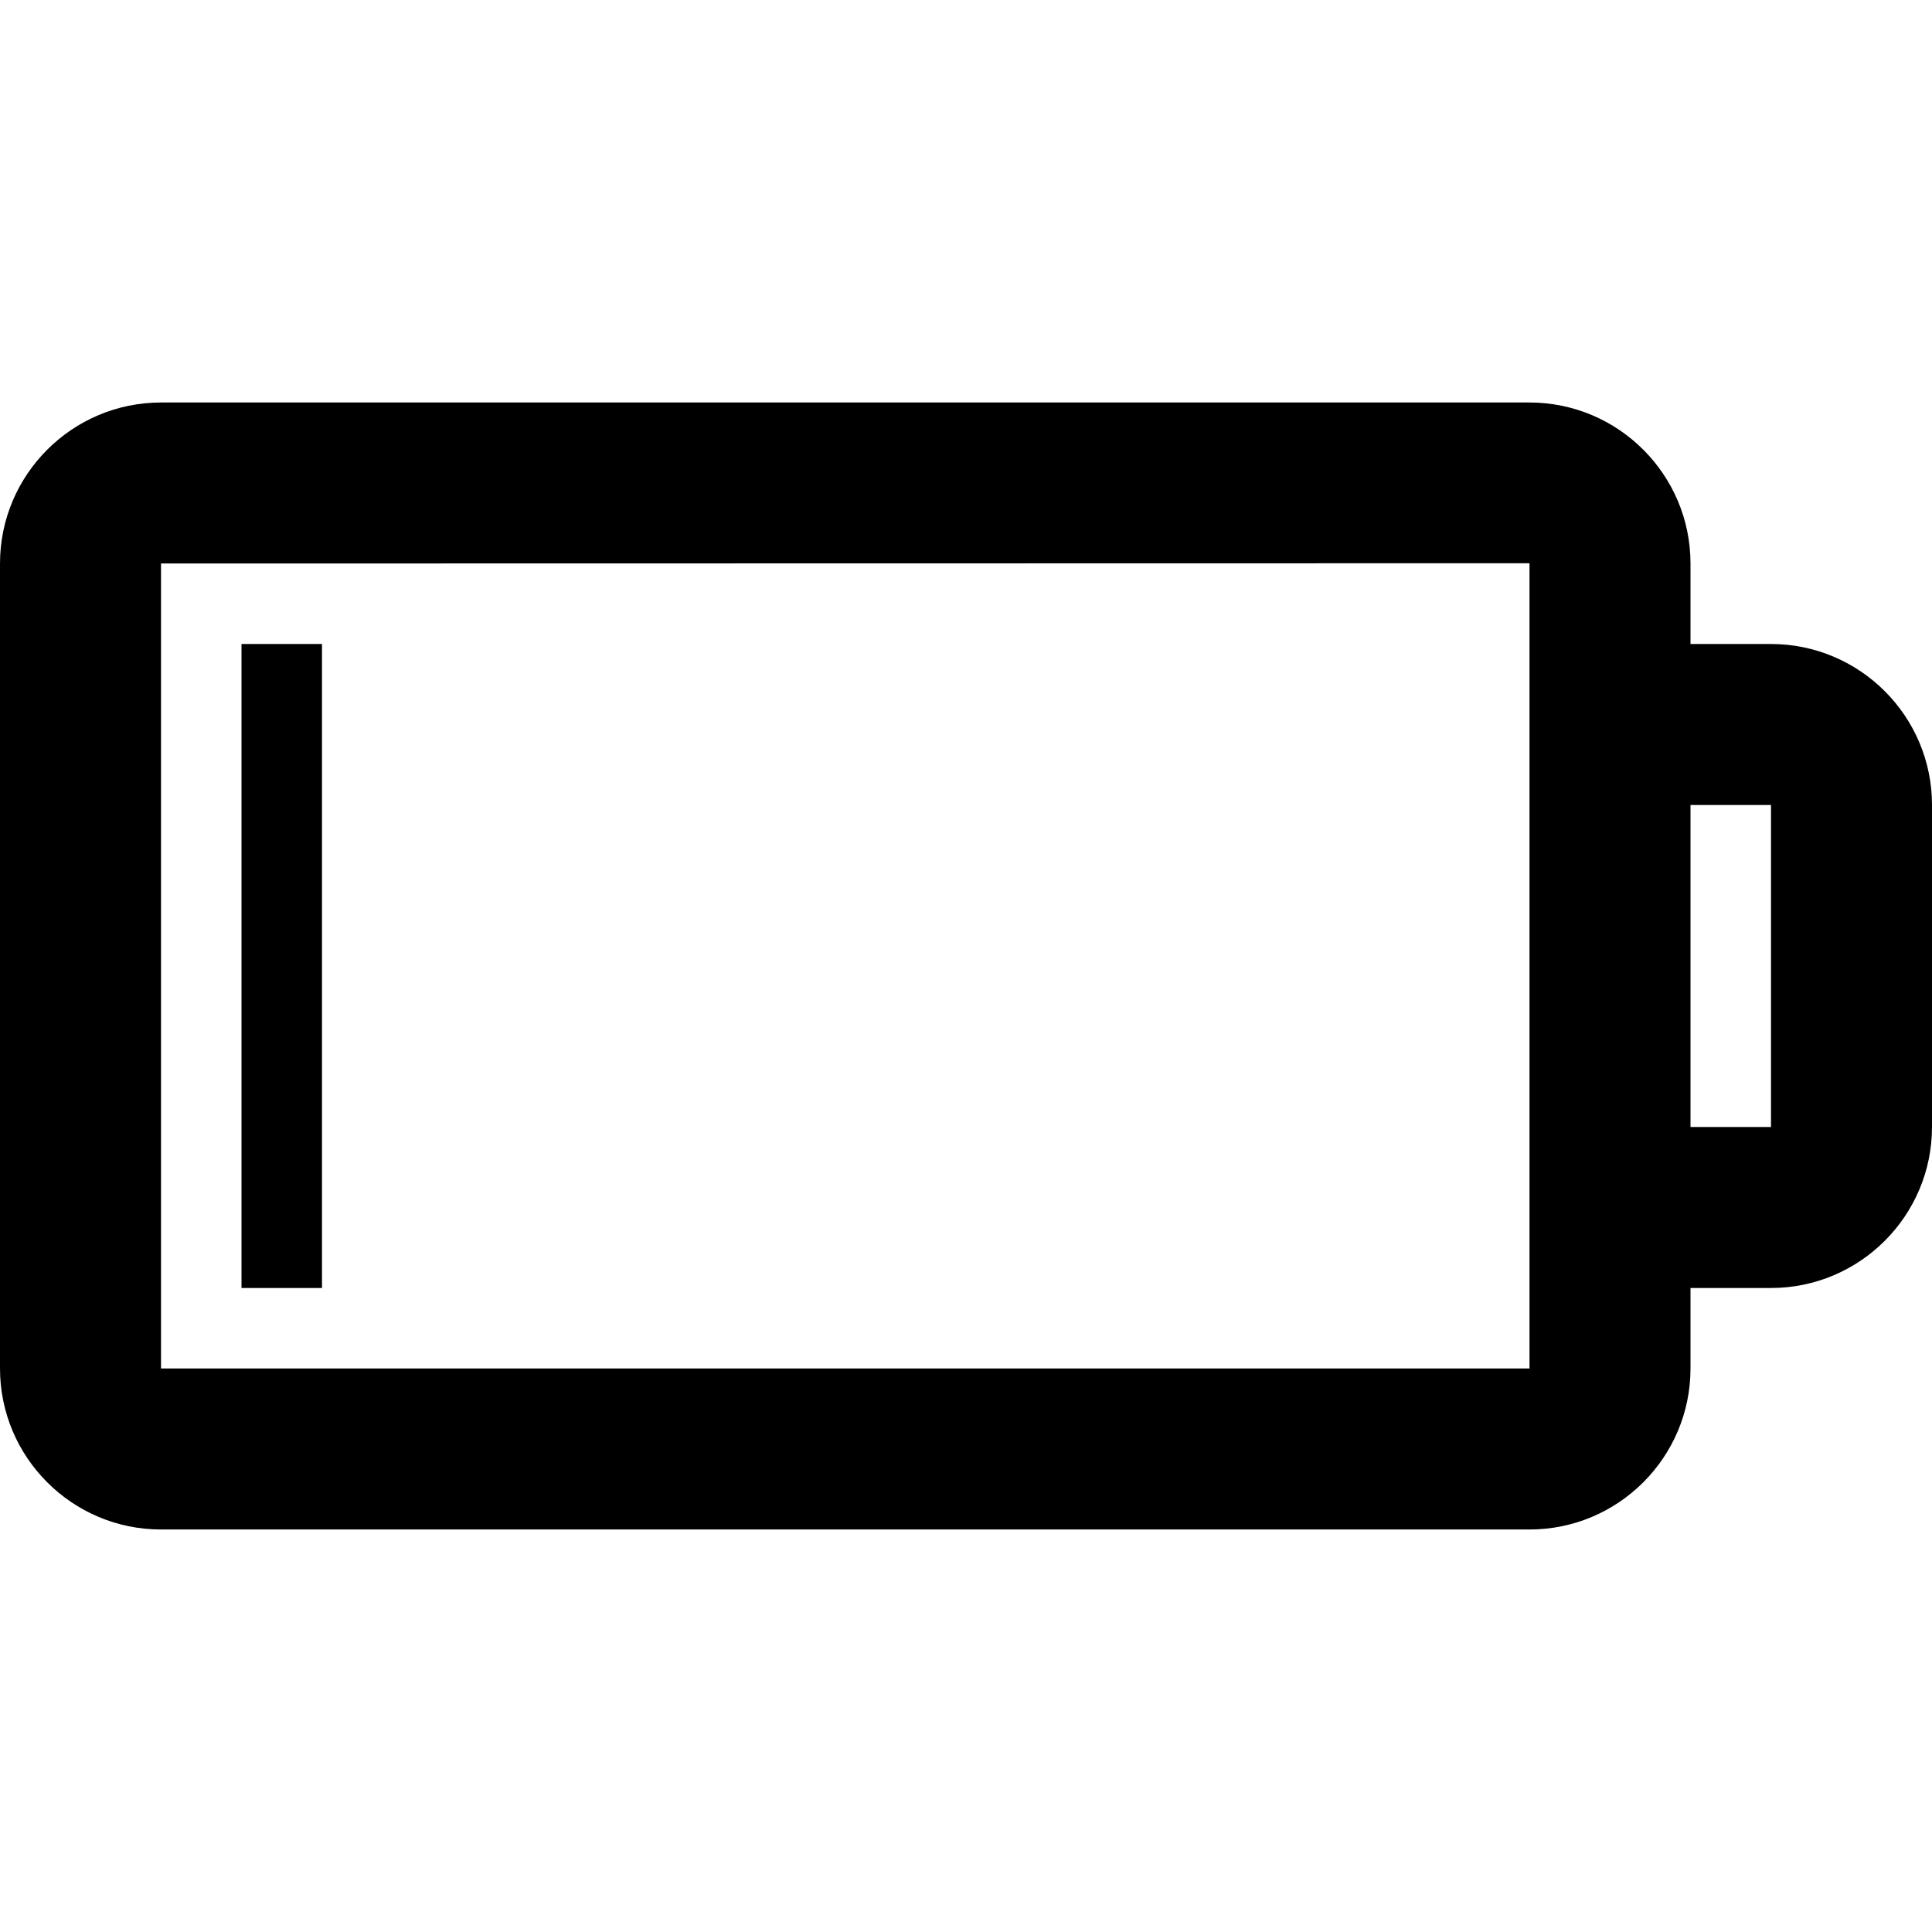 <svg version="1.1" xmlns="http://www.w3.org/2000/svg" width="24" height="24" viewBox="0 0 24 24" id="Battery10Icon">
  <path d="M22 8h-1v-1c0-1.103-0.897-2-2-2h-17c-1.103 0-2 0.897-2 2v10c0 1.103 0.897 2 2 2h17c1.103 0 2-0.897 2-2v-1h1c1.103 0 2-0.897 2-2v-4c0-1.103-0.897-2-2-2zM19 17h-17v-10l17-0.003c0 0 0 0 0 0.003v10zM22 14h-1v-4h1v4z" ></path>
  <path d="M3 8h1v8h-1v-8z" ></path>
</svg>

